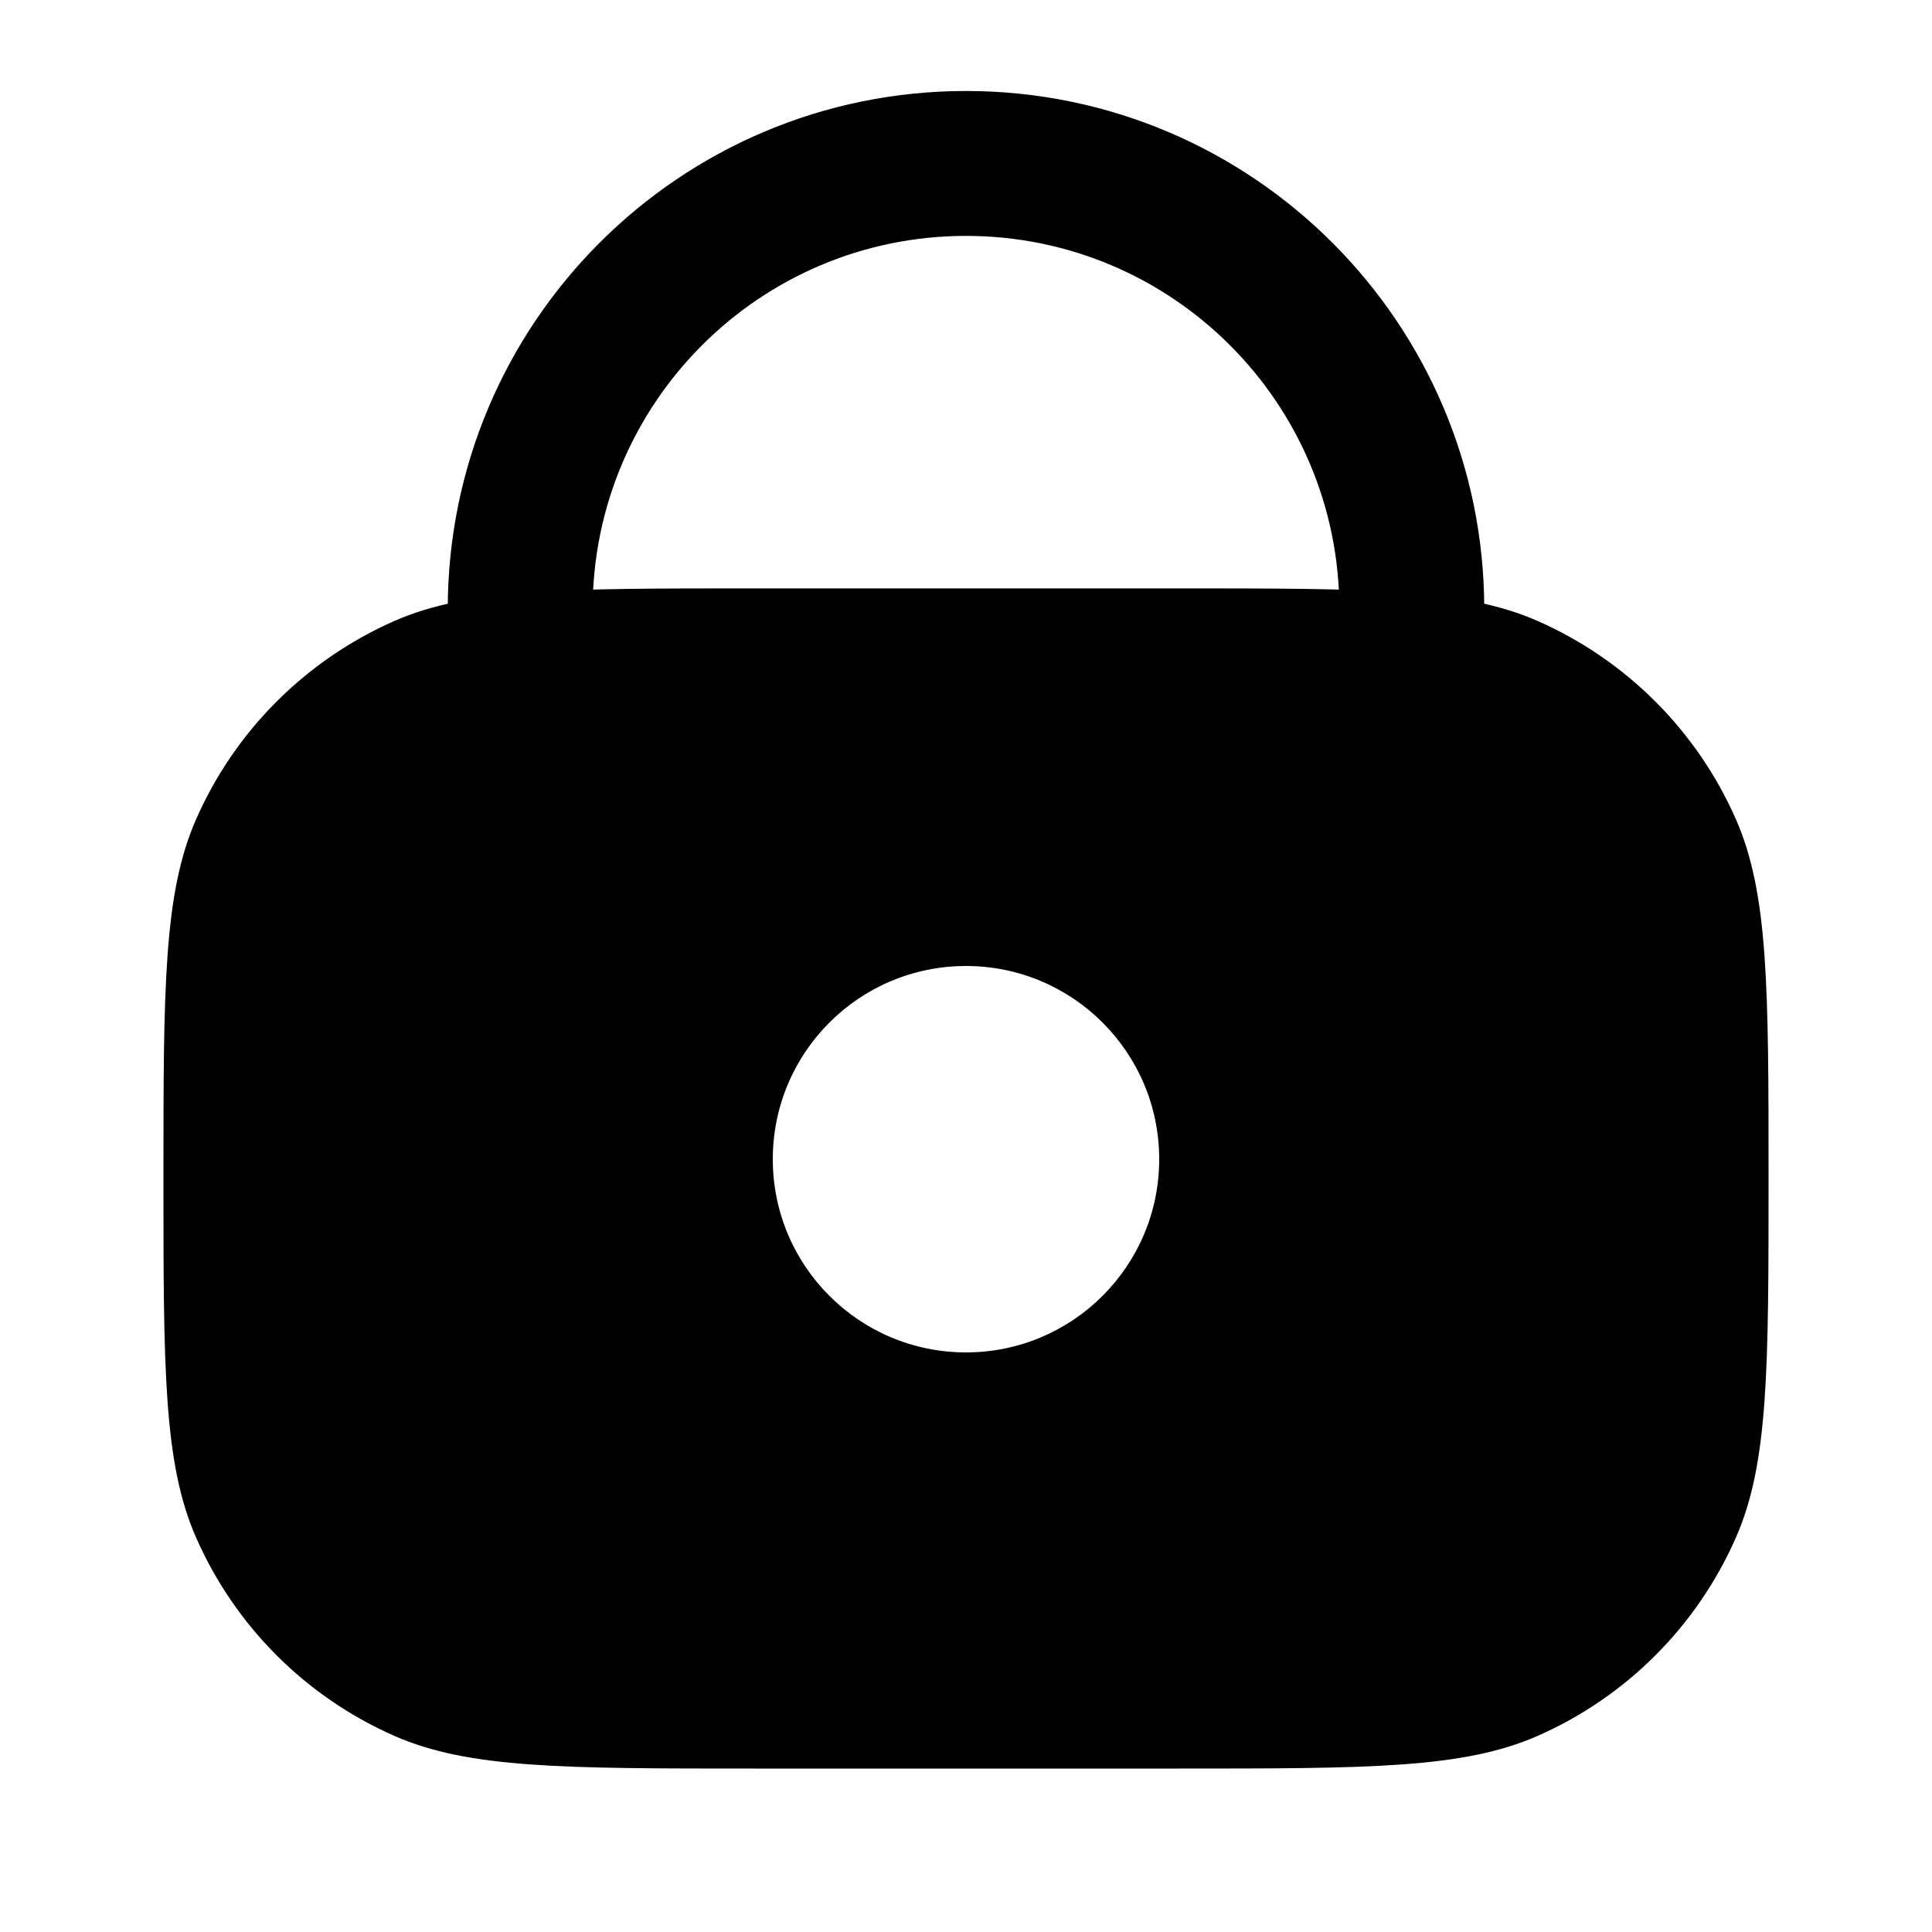 <svg width="20" height="20" viewBox="0 0 20 20" fill="currentColor" xmlns="http://www.w3.org/2000/svg">
  <path fill-rule="evenodd" d="M10 2.442C7.865 2.442 6.135 4.173 6.135 6.308H4.635C4.635 3.344 7.037 0.942 10 0.942C12.963 0.942 15.365 3.344 15.365 6.308H13.865C13.865 4.173 12.135 2.442 10 2.442Z" fill="currentColor" />
  <path fill-rule="evenodd" d="M2.03 8.481C1.692 9.25 1.692 10.233 1.692 12.199C1.692 14.165 1.692 15.148 2.03 15.917C2.433 16.834 3.166 17.567 4.083 17.97C4.852 18.308 5.835 18.308 7.801 18.308H12.199C14.165 18.308 15.148 18.308 15.917 17.97C16.834 17.567 17.567 16.834 17.97 15.917C18.308 15.148 18.308 14.165 18.308 12.199C18.308 10.233 18.308 9.25 17.97 8.481C17.567 7.564 16.834 6.832 15.917 6.428C15.148 6.091 14.165 6.091 12.199 6.091H7.801C5.835 6.091 4.852 6.091 4.083 6.428C3.166 6.832 2.433 7.564 2.03 8.481ZM10 14C11.104 14 12 13.105 12 12C12 10.895 11.104 10 10 10C8.895 10 8 10.895 8 12C8 13.105 8.895 14 10 14Z" fill="currentColor" />
</svg>
